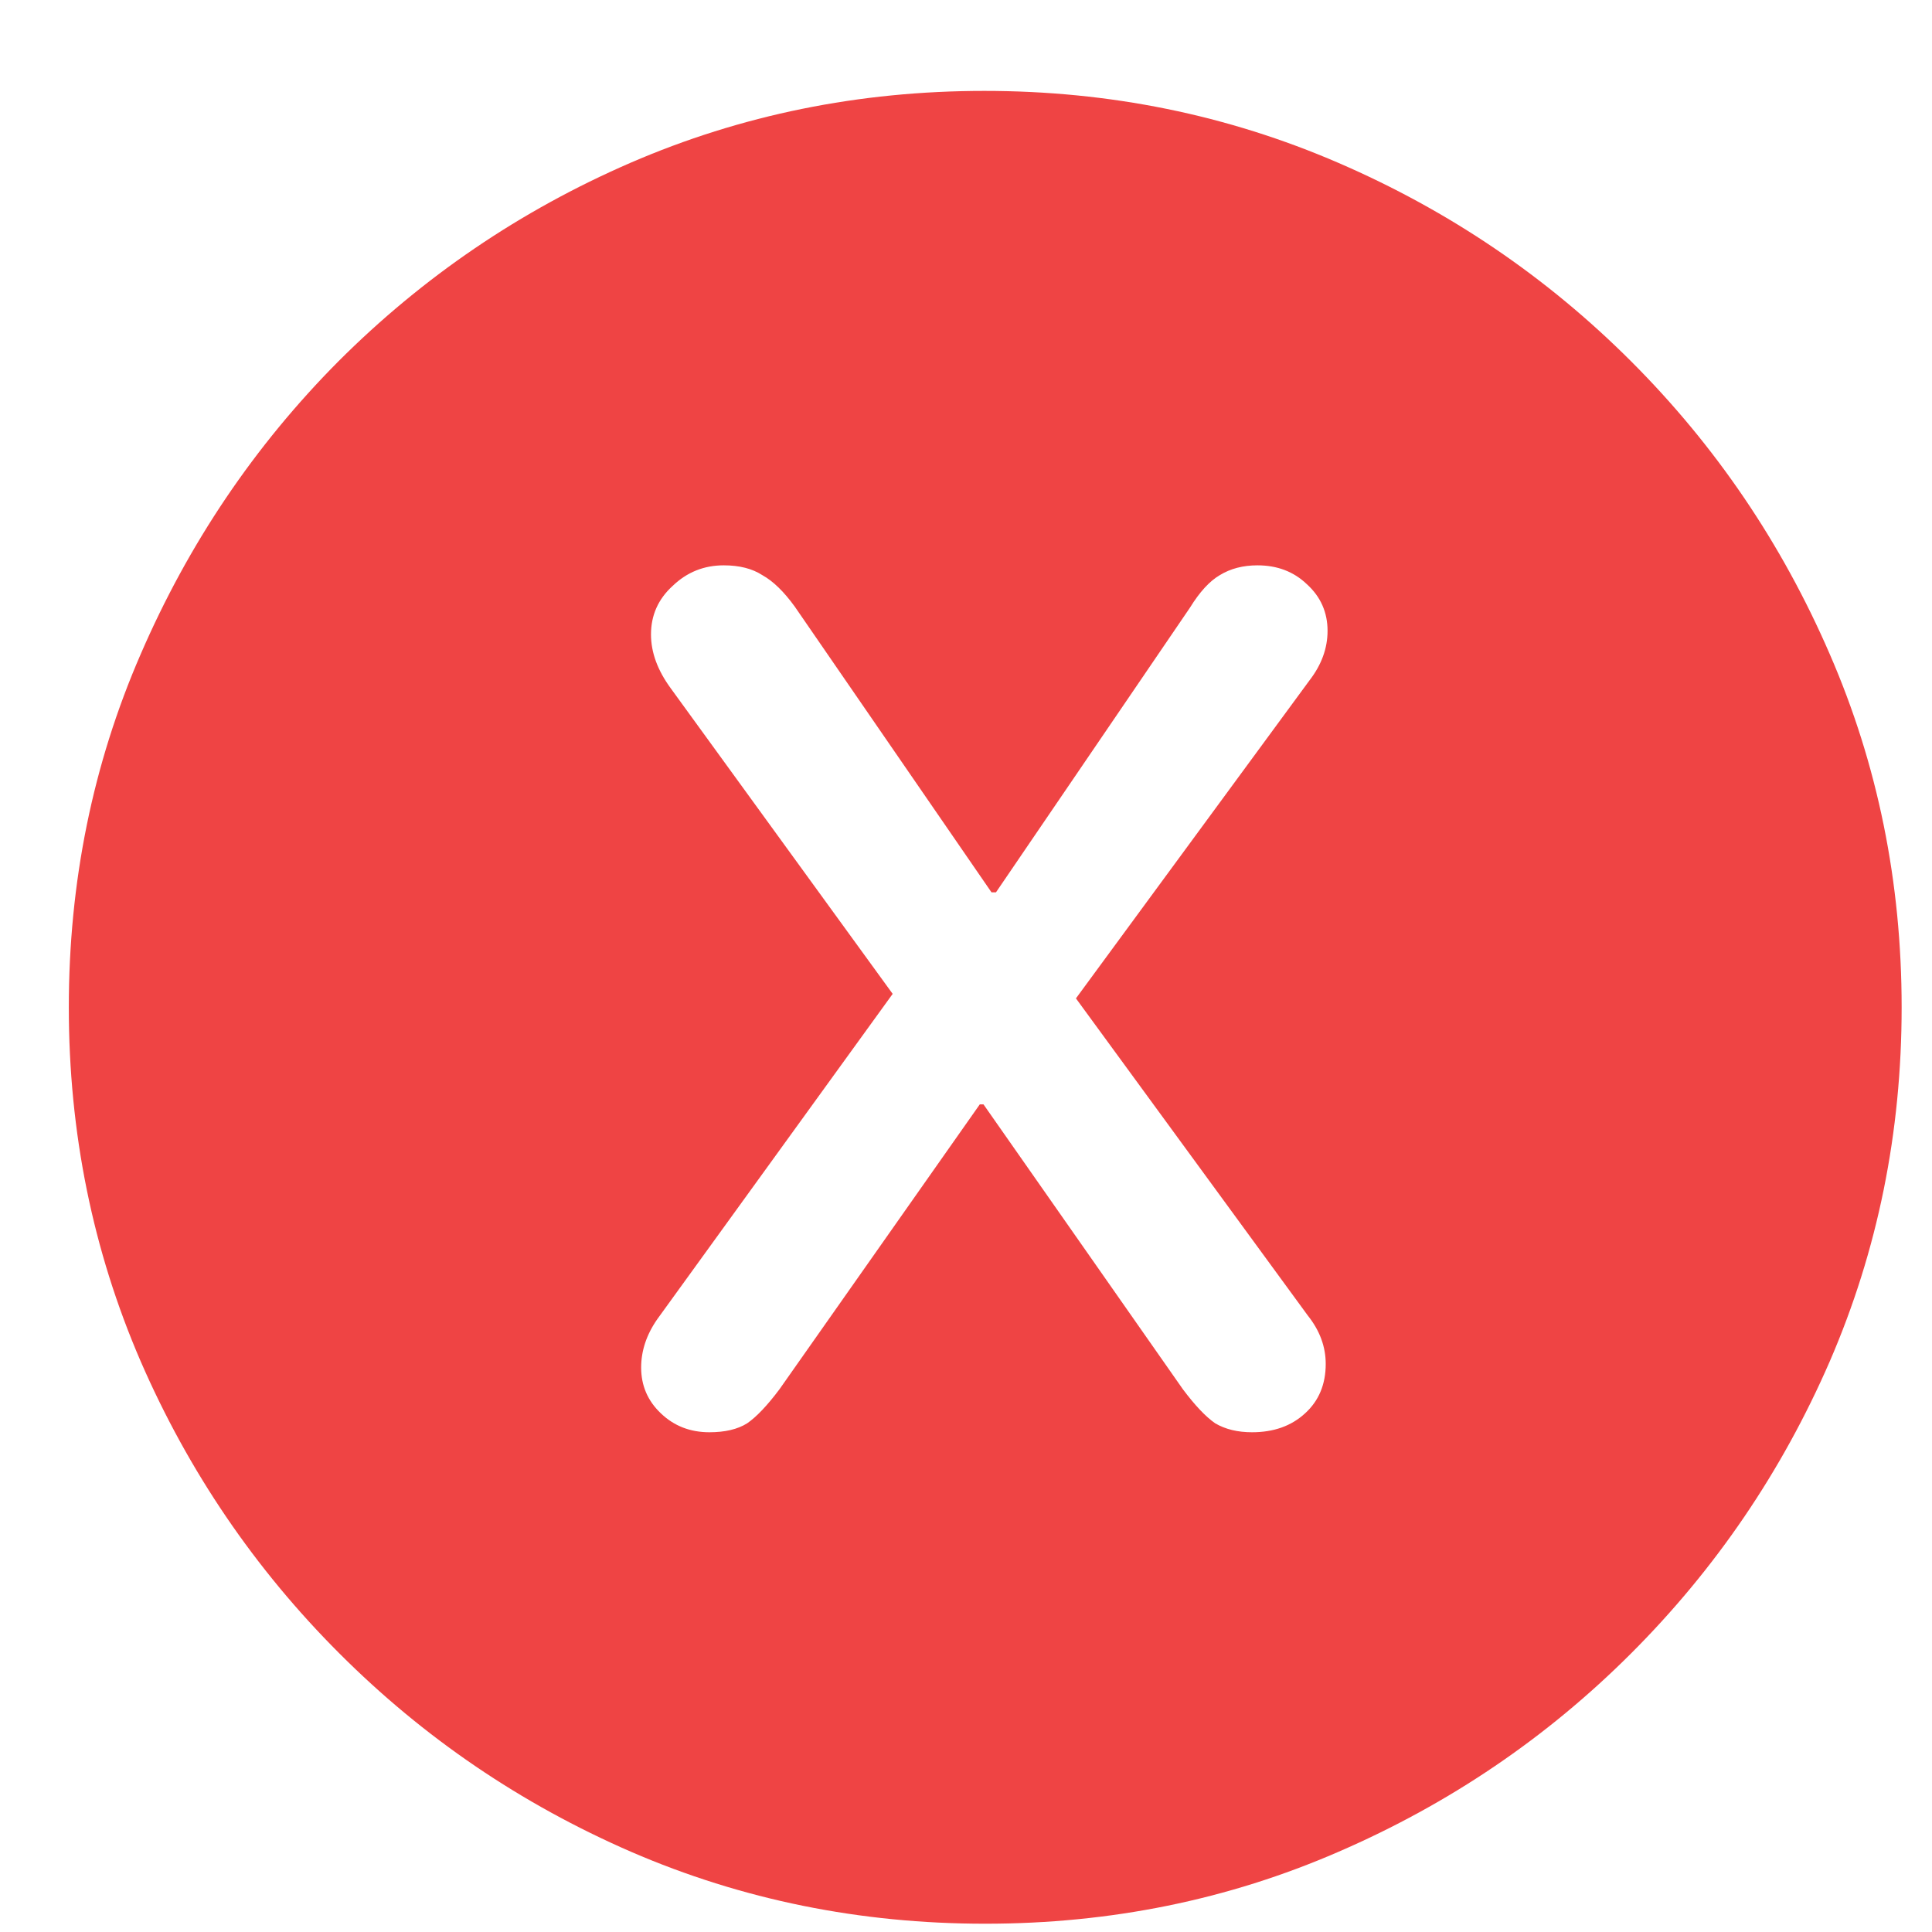 <svg width="21" height="21" viewBox="0 0 21 21" fill="none" xmlns="http://www.w3.org/2000/svg">
<path d="M10.709 20.91C9.348 20.91 8.066 20.65 6.861 20.129C5.663 19.608 4.605 18.889 3.688 17.971C2.77 17.053 2.05 15.995 1.529 14.797C1.008 13.592 0.748 12.31 0.748 10.949C0.748 9.589 1.008 8.309 1.529 7.111C2.05 5.907 2.766 4.846 3.678 3.928C4.596 3.01 5.654 2.29 6.852 1.77C8.056 1.249 9.339 0.988 10.699 0.988C12.06 0.988 13.342 1.249 14.547 1.77C15.751 2.29 16.812 3.01 17.73 3.928C18.648 4.846 19.368 5.907 19.889 7.111C20.41 8.309 20.67 9.589 20.67 10.949C20.67 12.31 20.41 13.592 19.889 14.797C19.368 15.995 18.648 17.053 17.73 17.971C16.812 18.889 15.751 19.608 14.547 20.129C13.349 20.65 12.07 20.91 10.709 20.91ZM7.711 15.568C7.88 15.568 8.017 15.536 8.121 15.471C8.225 15.399 8.342 15.275 8.473 15.1L10.65 12.004H10.69L12.857 15.1C12.988 15.275 13.105 15.399 13.209 15.471C13.32 15.536 13.453 15.568 13.609 15.568C13.844 15.568 14.036 15.5 14.185 15.363C14.335 15.227 14.41 15.047 14.41 14.826C14.41 14.637 14.345 14.462 14.215 14.299L11.695 10.852L14.234 7.395C14.365 7.225 14.43 7.046 14.43 6.857C14.43 6.656 14.355 6.486 14.205 6.35C14.062 6.213 13.883 6.145 13.668 6.145C13.512 6.145 13.375 6.18 13.258 6.252C13.147 6.317 13.04 6.434 12.935 6.604L10.826 9.699H10.777L8.639 6.594C8.521 6.431 8.404 6.317 8.287 6.252C8.176 6.18 8.036 6.145 7.867 6.145C7.652 6.145 7.467 6.219 7.311 6.369C7.154 6.512 7.076 6.688 7.076 6.896C7.076 7.092 7.148 7.287 7.291 7.482L9.703 10.803L7.145 14.338C7.027 14.507 6.969 14.683 6.969 14.865C6.969 15.06 7.04 15.227 7.184 15.363C7.327 15.5 7.503 15.568 7.711 15.568Z" fill="#EF4444"/>
</svg>
